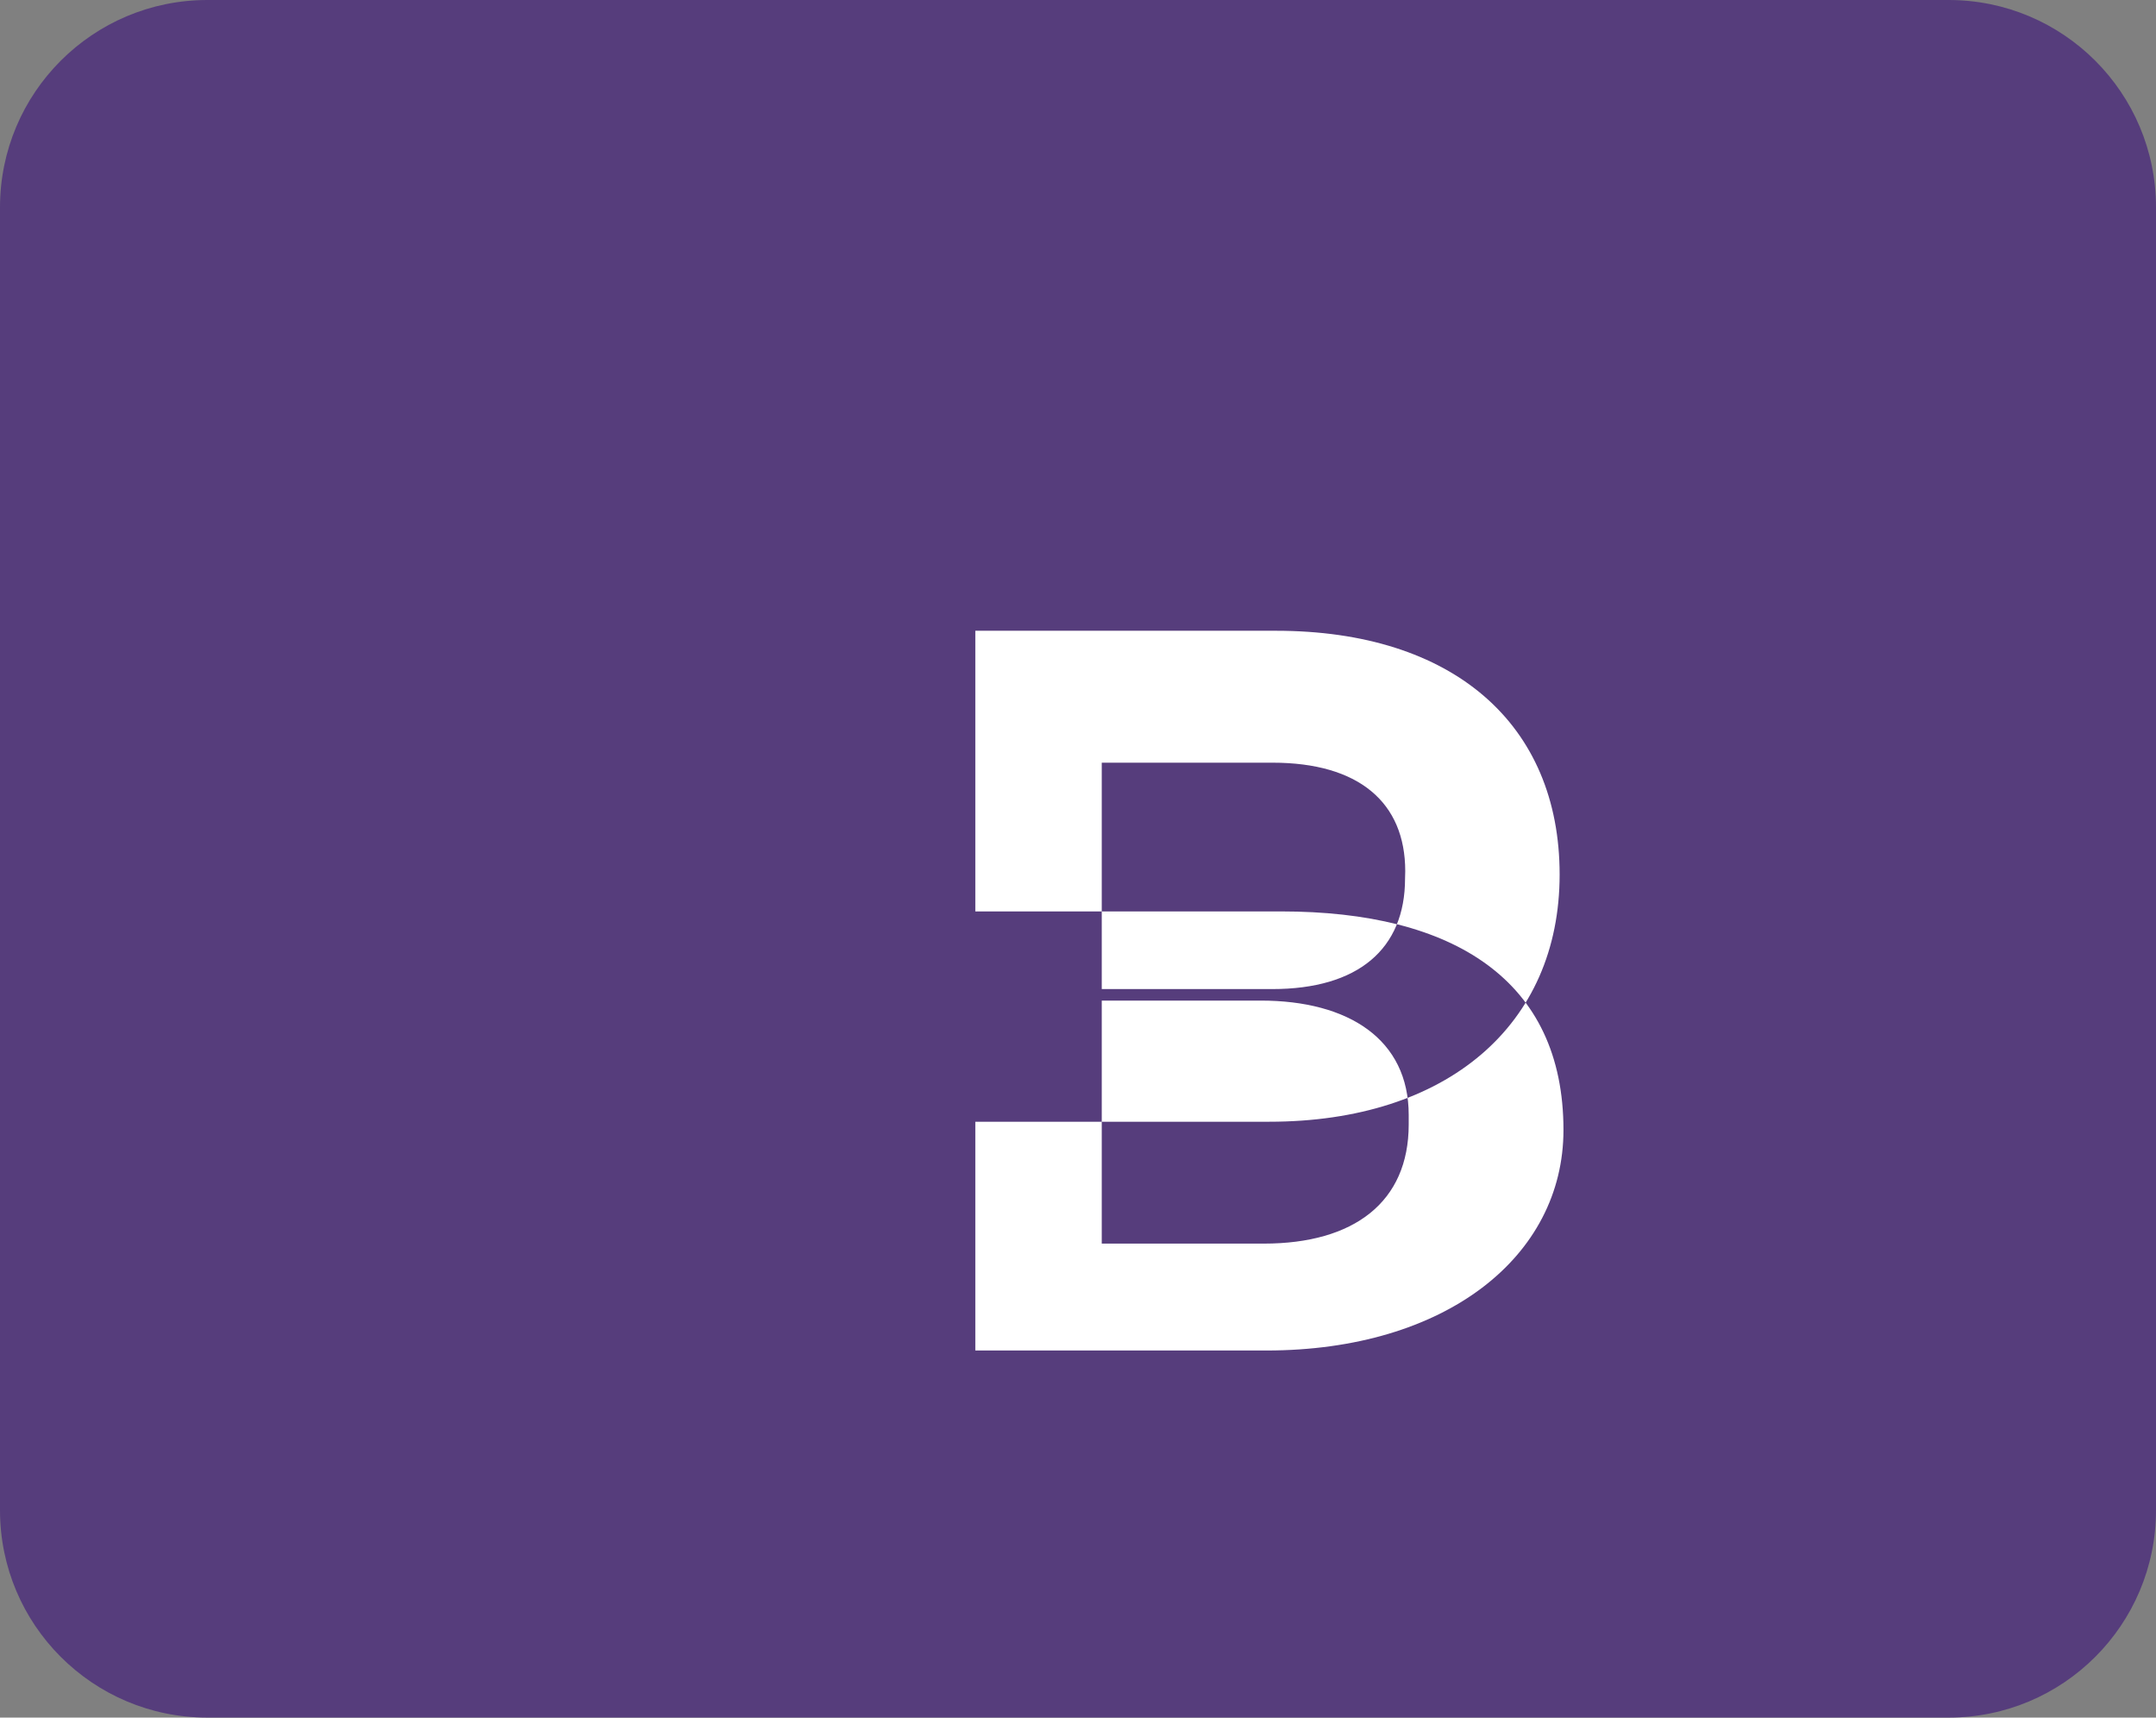 <svg xmlns="http://www.w3.org/2000/svg" viewBox="0 0 118 94" width="118" height="94">
  <rect x="0" y="0" width="118" height="94" fill="#808080" stroke="none"/>
  <g fill="none" fill-rule="evenodd">
    <path fill="#563D7C" d="M106.65 0H11.35C5.08 0 0 5.08 0 11.35v71.3C0 88.92 5.08 94 11.35 94h95.3C112.92 94 118 88.92 118 82.65V11.35C118 5.08 112.92 0 106.65 0z"/>
    <path fill="#FFF" d="M85.36 47.86c0-8.23-5.83-13.34-15.53-13.34H53.38v26.87h16.08c9.75 0 15.9-5.3 15.9-13.53zm-8.46.22c0 3.86-2.57 6.05-7.27 6.05H60.3V41.74h9.35c4.7 0 7.26 2.16 7.26 5.94zM77.1 61.54c0 4.25-3 6.52-7.93 6.52H60.3v-13.3h8.7c4.82 0 8.1 2.13 8.1 6.26zm8.47.3c0-8.2-6.02-11.96-15.45-11.96H53.38v24.03h15.93c9.8 0 16.26-5.13 16.26-12.07z"/>
  </g>
</svg>
